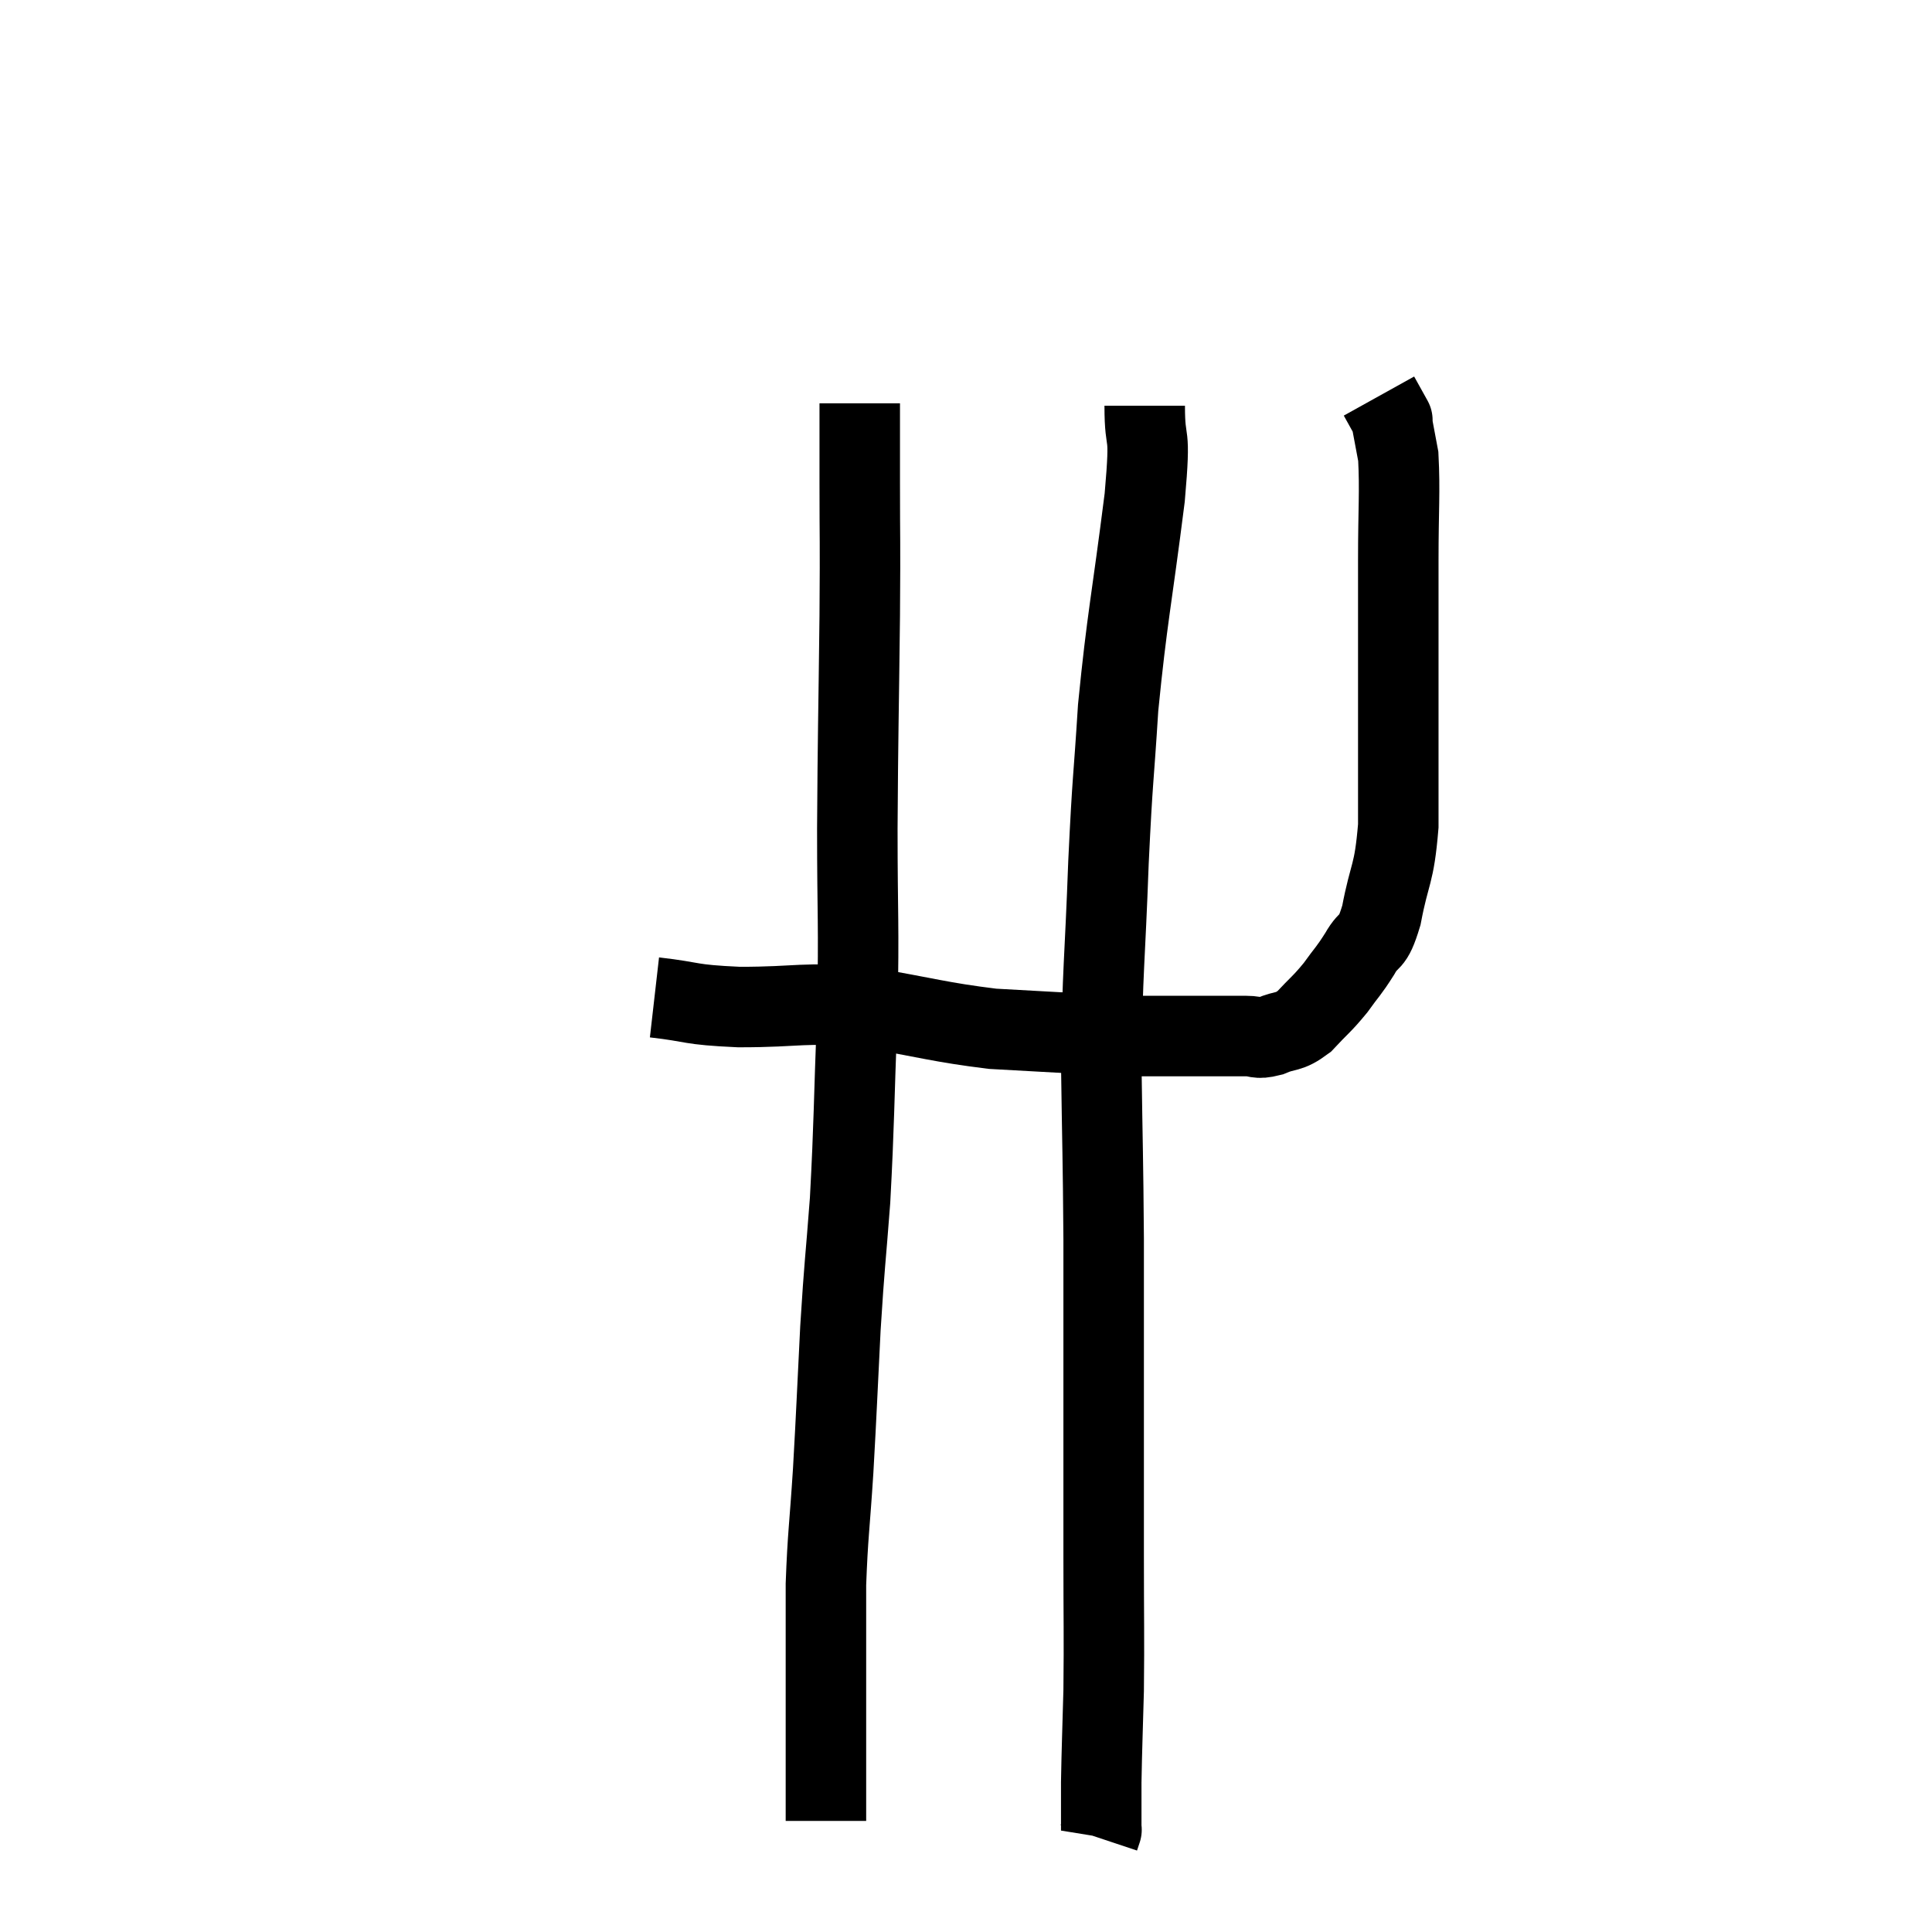 <svg width="48" height="48" viewBox="0 0 48 48" xmlns="http://www.w3.org/2000/svg"><path d="M 16.26 24.78 C 17.31 24.9, 17.055 24.96, 18.36 25.02 C 19.92 25.02, 19.905 24.885, 21.48 25.02 C 23.07 25.29, 23.325 25.395, 24.66 25.56 C 25.74 25.62, 25.995 25.635, 26.82 25.68 C 27.39 25.71, 27.225 25.725, 27.96 25.74 C 28.86 25.74, 29.01 25.74, 29.76 25.74 C 30.36 25.74, 30.51 25.74, 30.96 25.74 C 31.26 25.74, 31.2 25.83, 31.56 25.74 C 31.98 25.56, 31.995 25.68, 32.4 25.38 C 32.79 24.96, 32.835 24.96, 33.18 24.54 C 33.48 24.12, 33.495 24.15, 33.78 23.7 C 34.05 23.22, 34.08 23.535, 34.32 22.74 C 34.53 21.63, 34.635 21.78, 34.74 20.52 C 34.74 19.11, 34.74 19.35, 34.74 17.7 C 34.74 15.81, 34.74 15.51, 34.74 13.92 C 34.74 12.63, 34.785 12.225, 34.74 11.34 C 34.65 10.86, 34.605 10.62, 34.56 10.38 C 34.56 10.38, 34.635 10.515, 34.56 10.38 L 34.26 9.84" fill="none" stroke="black" stroke-width="2"></path><path d="M 28.44 10.08 C 28.44 11.22, 28.605 10.485, 28.44 12.36 C 28.11 14.97, 28.005 15.315, 27.78 17.58 C 27.66 19.5, 27.645 19.215, 27.54 21.42 C 27.45 23.91, 27.39 24.06, 27.36 26.4 C 27.39 28.59, 27.405 28.695, 27.42 30.78 C 27.42 32.76, 27.42 32.775, 27.42 34.74 C 27.42 36.69, 27.42 36.825, 27.42 38.64 C 27.42 40.32, 27.435 40.59, 27.42 42 C 27.39 43.14, 27.375 43.41, 27.36 44.28 C 27.36 44.88, 27.36 45.18, 27.36 45.48 C 27.36 45.48, 27.375 45.435, 27.36 45.48 L 27.3 45.66" fill="none" stroke="black" stroke-width="2"></path><path d="M 21.36 10.02 C 21.36 11.01, 21.36 10.68, 21.36 12 C 21.36 13.65, 21.375 13.155, 21.36 15.3 C 21.33 17.94, 21.315 18.12, 21.3 20.58 C 21.3 22.86, 21.345 22.83, 21.3 25.14 C 21.21 27.48, 21.225 27.855, 21.12 29.82 C 21 31.41, 20.985 31.32, 20.88 33 C 20.79 34.77, 20.79 34.95, 20.7 36.54 C 20.61 37.95, 20.565 38.13, 20.52 39.36 C 20.52 40.41, 20.52 40.71, 20.52 41.46 C 20.52 41.91, 20.52 41.73, 20.52 42.36 C 20.52 43.17, 20.52 43.26, 20.52 43.98 C 20.52 44.61, 20.52 44.925, 20.52 45.24 C 20.52 45.24, 20.52 45.24, 20.52 45.24 C 20.52 45.24, 20.52 45.24, 20.52 45.24 L 20.52 45.24" fill="none" stroke="black" stroke-width="2"></path></svg>